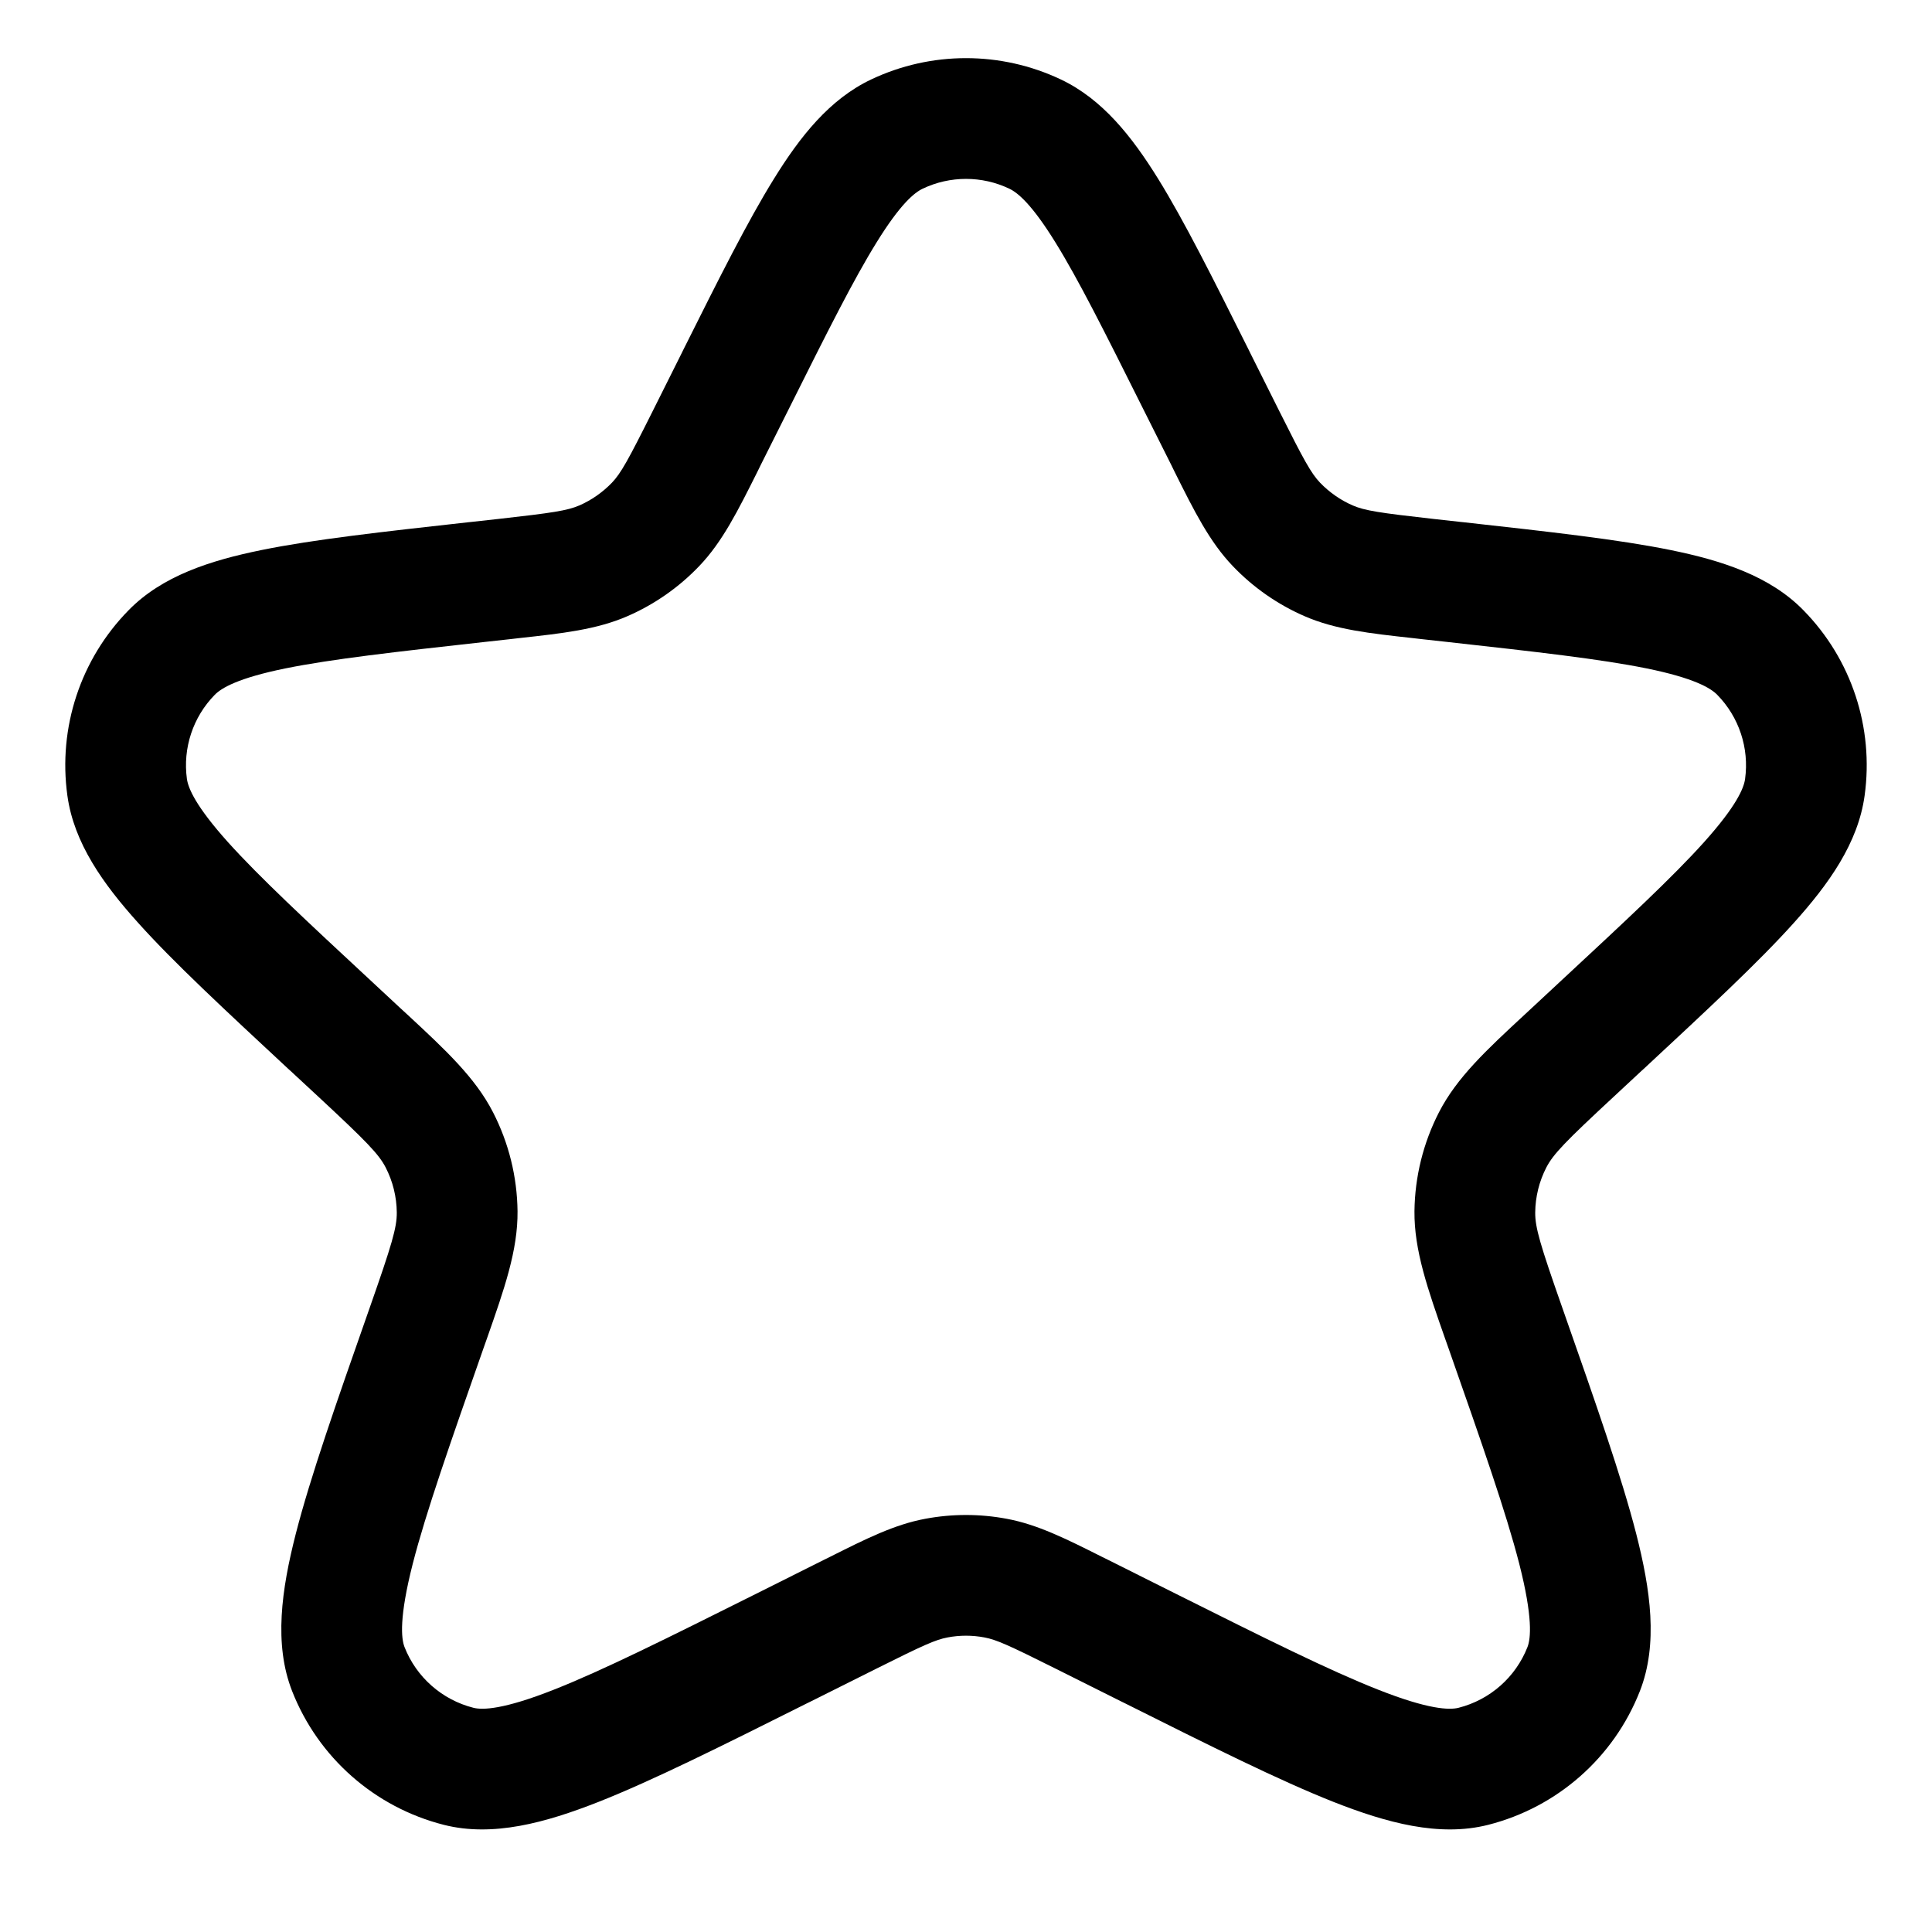 <svg width="24" height="24" viewBox="0 0 24 24" xmlns="http://www.w3.org/2000/svg">
<path fill-rule="evenodd" clip-rule="evenodd" d="M10.822 0.987C11.567 0.634 12.433 0.634 13.178 0.987C13.695 1.232 14.061 1.696 14.386 2.22C14.712 2.746 15.07 3.462 15.516 4.354L15.533 4.389L15.892 5.107C16.198 5.719 16.287 5.879 16.398 5.996C16.514 6.116 16.652 6.213 16.805 6.279C16.953 6.343 17.134 6.371 17.813 6.447L18.139 6.483L18.178 6.487C19.249 6.606 20.105 6.701 20.753 6.833C21.391 6.963 21.987 7.155 22.403 7.581C23 8.189 23.28 9.039 23.163 9.883C23.082 10.473 22.718 10.982 22.282 11.466C21.84 11.958 21.209 12.543 20.42 13.277L20.391 13.303L20.047 13.623C19.448 14.179 19.295 14.336 19.209 14.503C19.12 14.676 19.073 14.867 19.071 15.061C19.069 15.249 19.133 15.463 19.407 16.244L19.42 16.281C19.824 17.433 20.144 18.345 20.326 19.055C20.502 19.744 20.601 20.422 20.371 21.008C20.047 21.833 19.345 22.451 18.486 22.669C17.877 22.823 17.224 22.643 16.568 22.385C15.895 22.119 15.042 21.693 13.967 21.155L13.932 21.138L13.096 20.72C12.532 20.438 12.378 20.369 12.23 20.341C12.078 20.312 11.922 20.312 11.77 20.341C11.622 20.369 11.468 20.438 10.904 20.72L10.068 21.138L10.033 21.155C8.958 21.693 8.106 22.119 7.432 22.385C6.776 22.643 6.123 22.823 5.514 22.669C4.655 22.451 3.953 21.833 3.629 21.008C3.399 20.422 3.498 19.744 3.674 19.055C3.856 18.345 4.176 17.433 4.58 16.281L4.593 16.244C4.867 15.463 4.931 15.249 4.929 15.061C4.927 14.867 4.88 14.676 4.791 14.503C4.705 14.336 4.552 14.179 3.954 13.623L3.609 13.303L3.58 13.277C2.791 12.543 2.16 11.958 1.718 11.466C1.282 10.982 0.918 10.473 0.837 9.883C0.72 9.039 1 8.189 1.597 7.581C2.013 7.155 2.609 6.963 3.248 6.833C3.895 6.701 4.751 6.606 5.822 6.487L5.861 6.483L6.187 6.447C6.866 6.371 7.047 6.343 7.196 6.279C7.348 6.213 7.486 6.116 7.602 5.996C7.713 5.879 7.802 5.719 8.108 5.107L8.467 4.389L8.484 4.354C8.93 3.462 9.288 2.746 9.615 2.22C9.939 1.696 10.305 1.232 10.822 0.987ZM12.536 2.343C12.197 2.182 11.803 2.182 11.464 2.343C11.357 2.393 11.182 2.538 10.89 3.01C10.604 3.471 10.276 4.125 9.809 5.06L9.449 5.778C9.435 5.807 9.421 5.836 9.407 5.864C9.164 6.349 8.974 6.731 8.686 7.032C8.433 7.297 8.129 7.509 7.793 7.655C7.411 7.821 6.987 7.868 6.447 7.927C6.416 7.931 6.385 7.934 6.353 7.938L6.026 7.974C4.907 8.098 4.12 8.187 3.546 8.303C2.956 8.423 2.75 8.547 2.668 8.631C2.397 8.907 2.269 9.294 2.322 9.677C2.339 9.793 2.431 10.015 2.833 10.463C3.225 10.898 3.805 11.438 4.63 12.204L4.974 12.524C5.003 12.55 5.031 12.576 5.059 12.602C5.532 13.041 5.903 13.385 6.125 13.818C6.32 14.198 6.424 14.618 6.429 15.045C6.434 15.532 6.264 16.014 6.048 16.63C6.035 16.666 6.022 16.703 6.009 16.74C5.589 17.938 5.291 18.788 5.127 19.427C4.957 20.094 4.984 20.354 5.025 20.46C5.172 20.835 5.491 21.116 5.882 21.215C5.994 21.243 6.253 21.238 6.882 20.989C7.486 20.751 8.279 20.355 9.398 19.796L10.233 19.378C10.26 19.365 10.286 19.352 10.312 19.339C10.76 19.114 11.112 18.938 11.493 18.867C11.828 18.804 12.172 18.804 12.507 18.867C12.888 18.938 13.24 19.114 13.688 19.339C13.714 19.352 13.74 19.365 13.767 19.378L14.602 19.796C15.72 20.355 16.514 20.751 17.118 20.989C17.747 21.238 18.006 21.243 18.118 21.215C18.509 21.116 18.828 20.835 18.975 20.46C19.016 20.354 19.043 20.094 18.873 19.427C18.709 18.788 18.411 17.938 17.991 16.74C17.978 16.703 17.965 16.666 17.952 16.63C17.736 16.014 17.566 15.532 17.571 15.045C17.576 14.618 17.68 14.198 17.875 13.818C18.097 13.385 18.468 13.041 18.942 12.602C18.969 12.576 18.997 12.55 19.026 12.524L19.37 12.204C20.195 11.438 20.776 10.898 21.167 10.463C21.569 10.015 21.662 9.793 21.678 9.677C21.731 9.294 21.603 8.907 21.332 8.631C21.25 8.547 21.044 8.423 20.454 8.303C19.88 8.187 19.093 8.098 17.974 7.974L17.647 7.938C17.616 7.934 17.584 7.931 17.553 7.927C17.013 7.868 16.589 7.821 16.207 7.655C15.871 7.509 15.567 7.297 15.314 7.032C15.026 6.731 14.835 6.349 14.593 5.864C14.579 5.836 14.565 5.807 14.551 5.778L14.191 5.06C13.724 4.125 13.396 3.471 13.11 3.01C12.818 2.538 12.643 2.393 12.536 2.343Z"/>
</svg>
